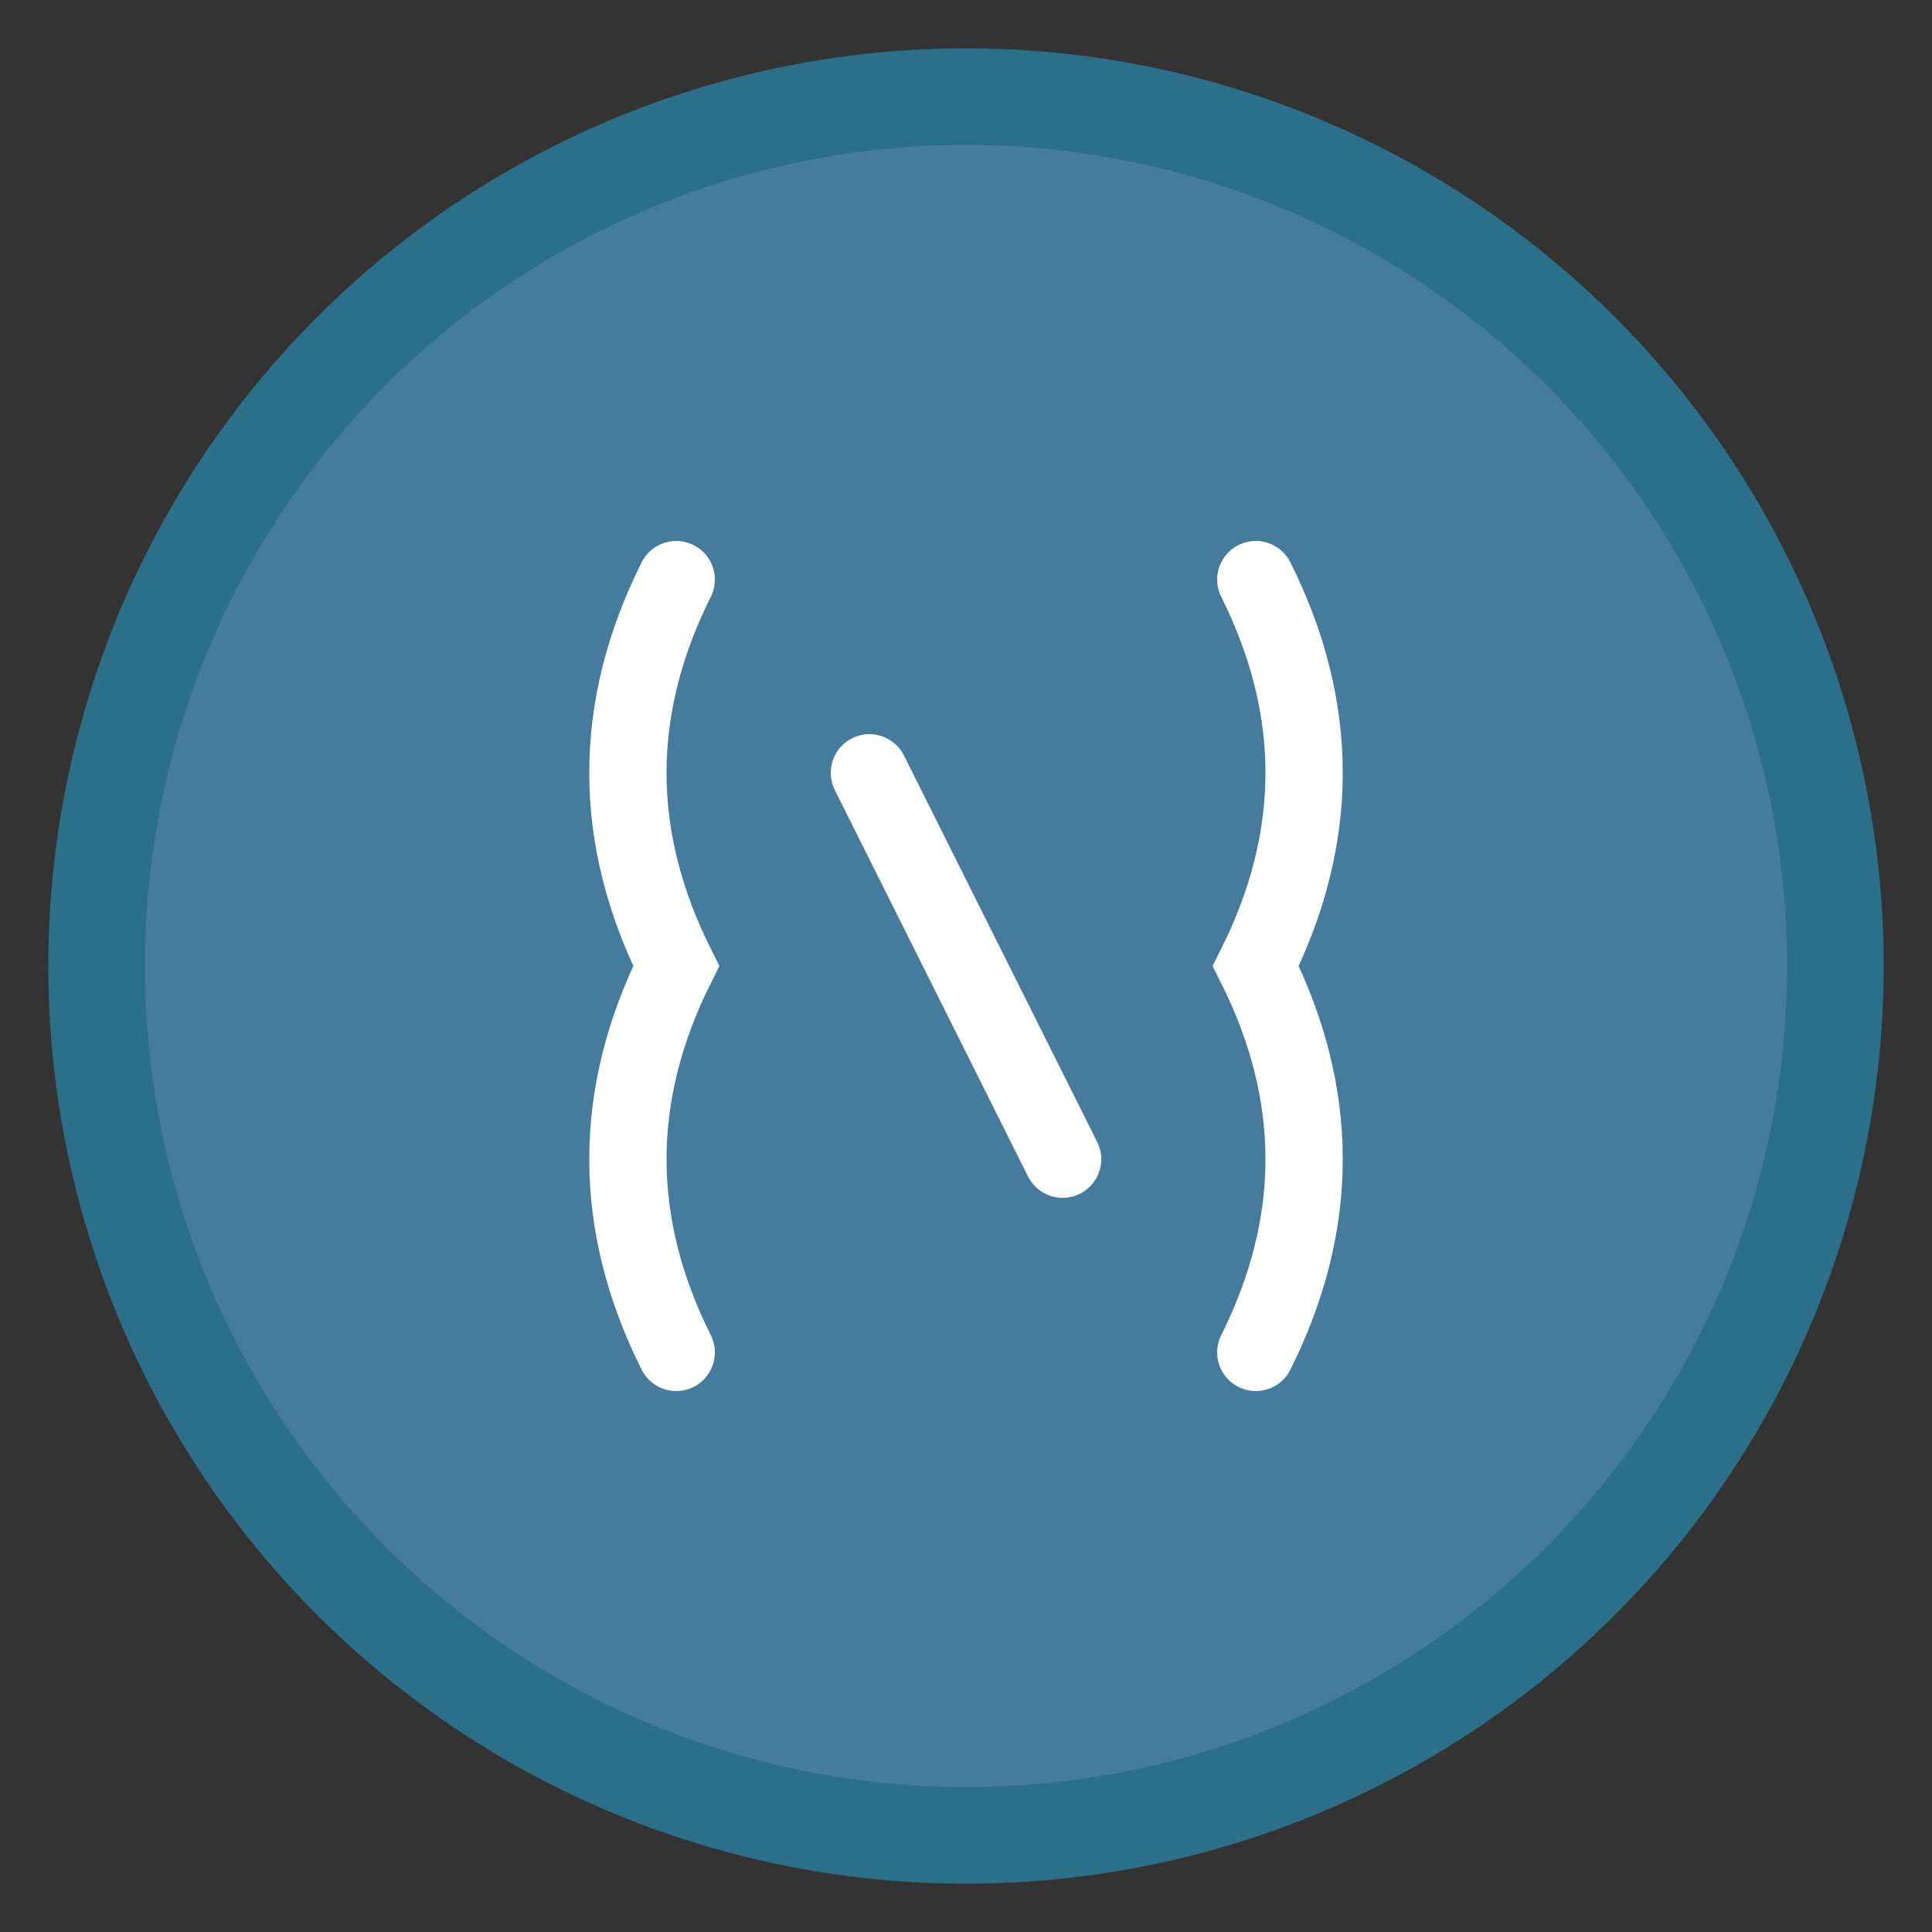 <svg width="100" height="100" viewBox="0 0 100 100" xmlns="http://www.w3.org/2000/svg">
  <rect x="0" y="0" width="100" height="100" fill="#333333" stroke="none"/>
  <!-- Background Circle -->
  <circle cx="50" cy="50" r="45" fill="#457b9d" stroke="#2b6f89" stroke-width="5" />

  <!-- Curly Braces -->
  <path d="M35 30 Q30 40 35 50 Q30 60 35 70" stroke="#FFFFFF" stroke-width="4" fill="none"
    stroke-linecap="round" />
  <path d="M65 30 Q70 40 65 50 Q70 60 65 70" stroke="#FFFFFF" stroke-width="4" fill="none"
    stroke-linecap="round" />

  <!-- Code Slash -->
  <line x1="45" y1="40" x2="55" y2="60" stroke="#FFFFFF" stroke-width="4" stroke-linecap="round" />
</svg>